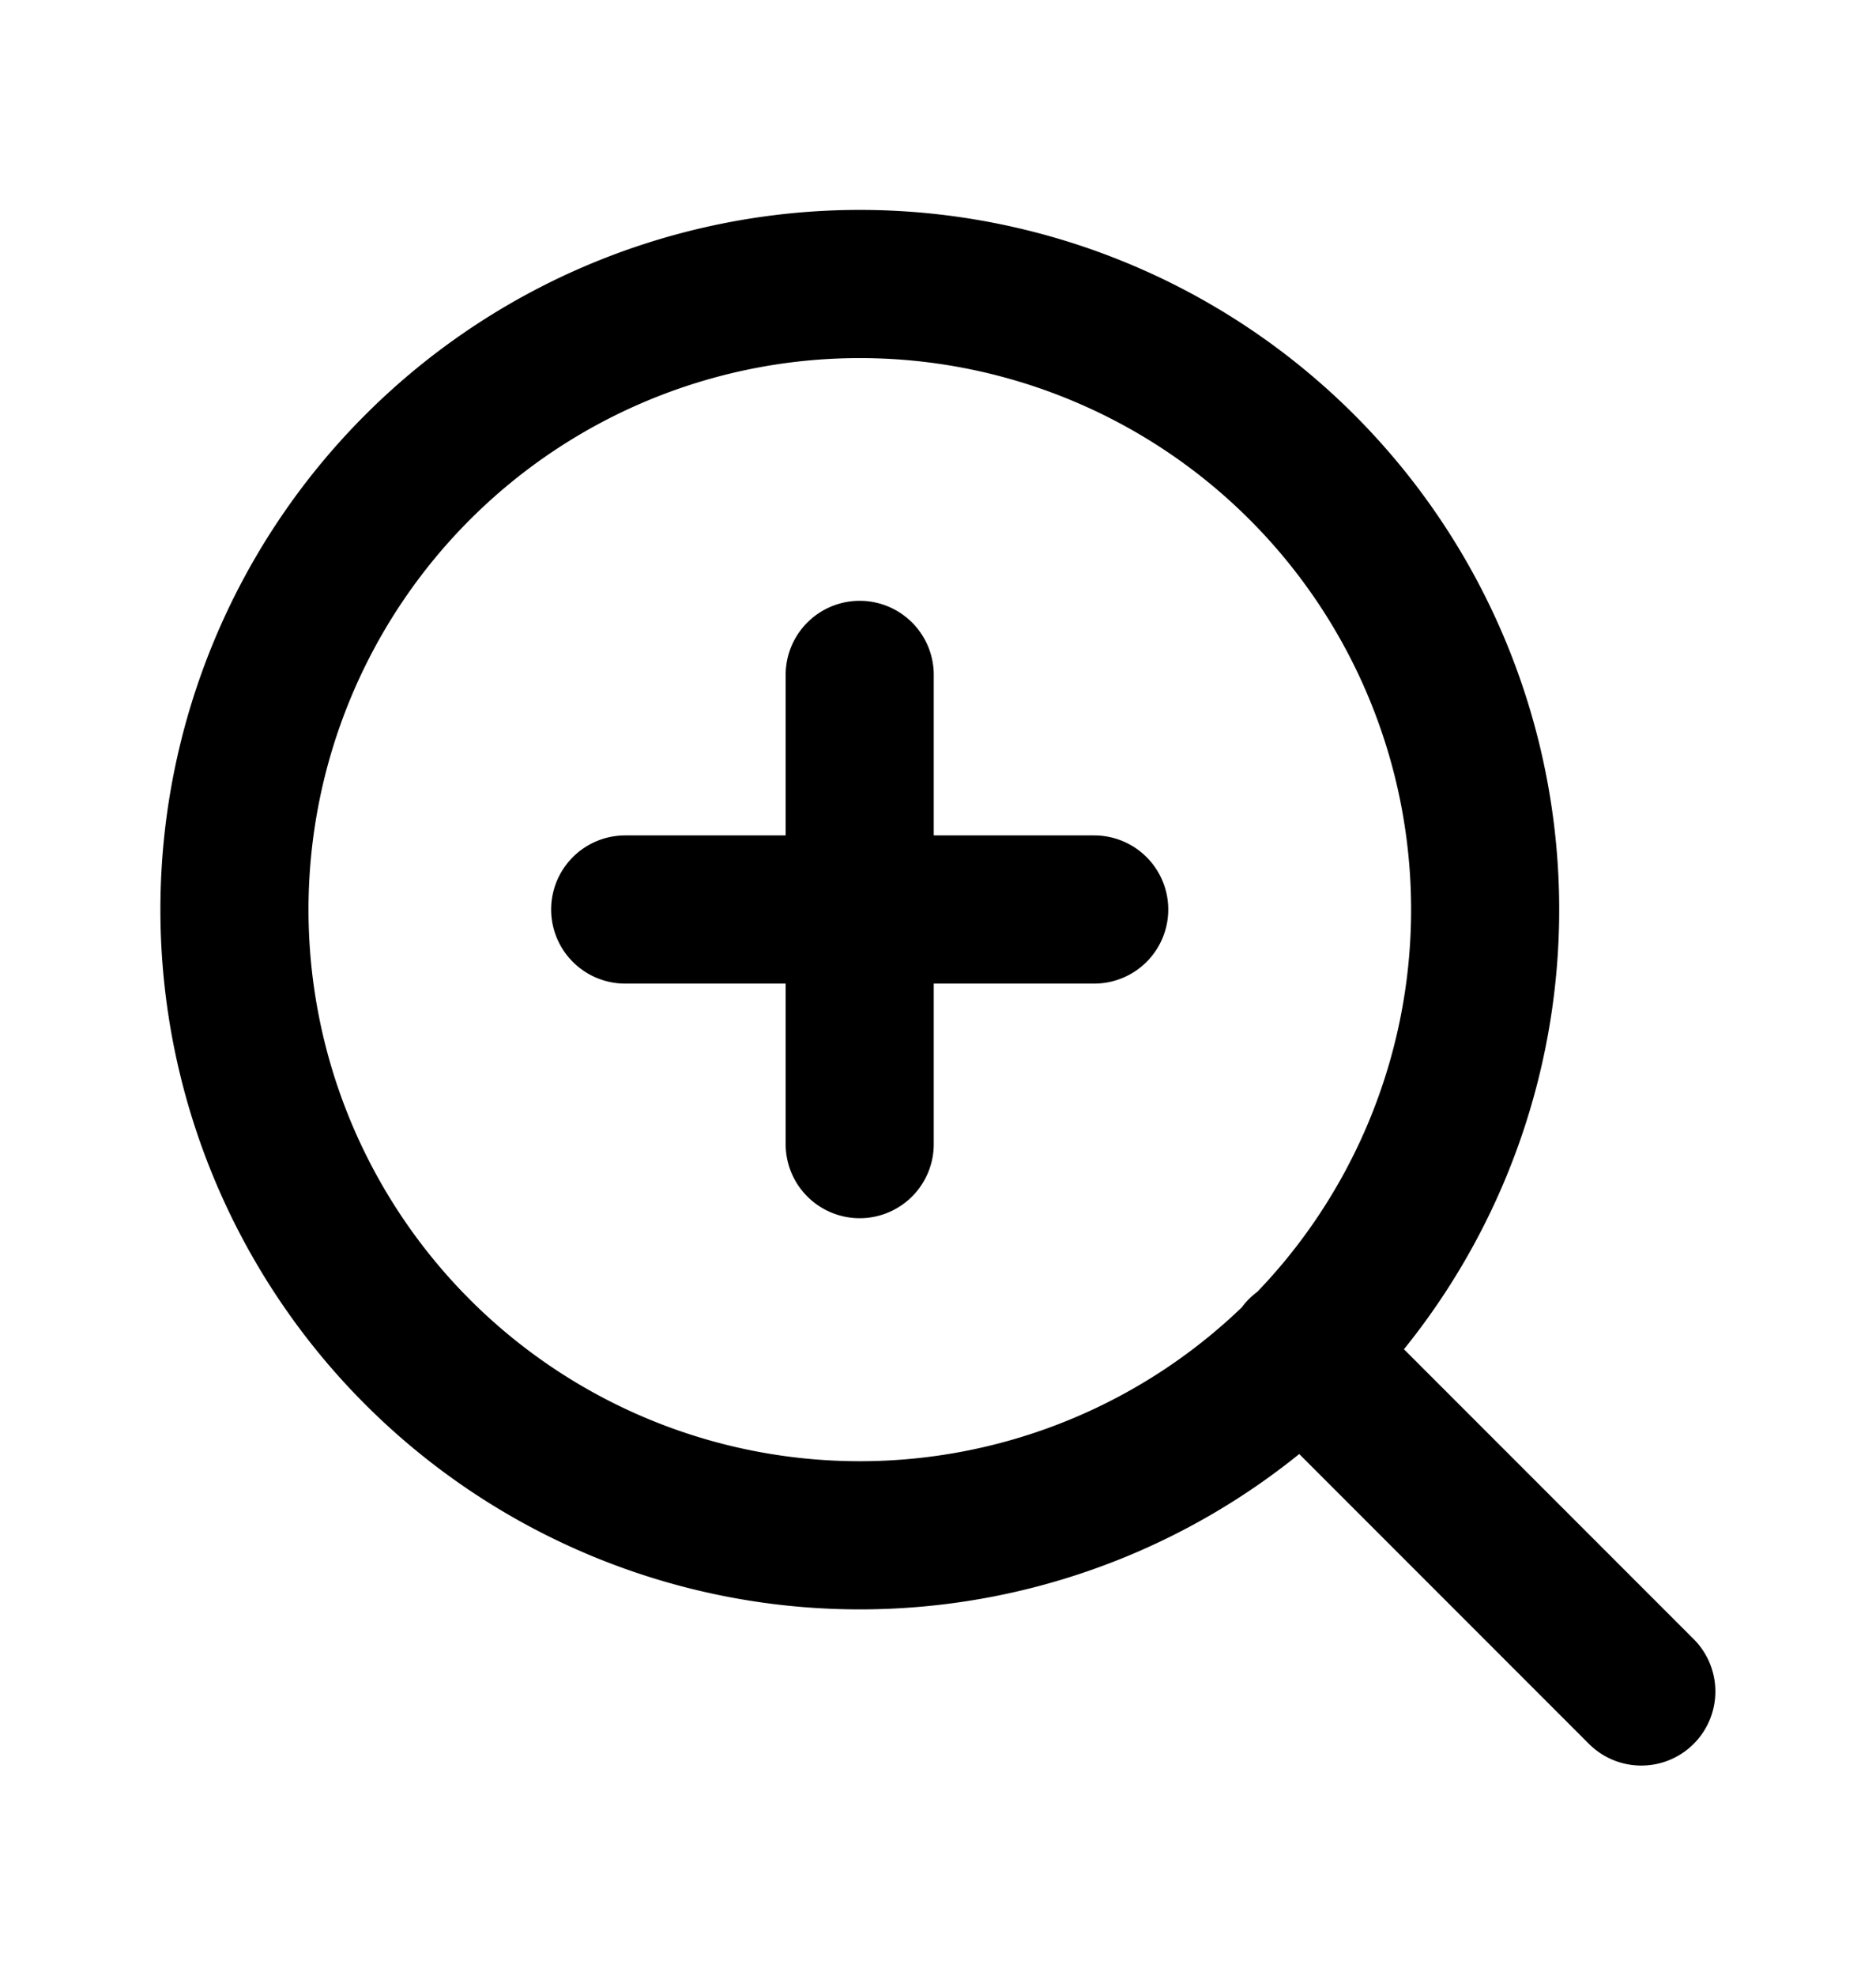 <svg 
width="19" height="20" fill="none" 
xmlns="http://www.w3.org/2000/svg" 
class="svg replaced-svg">
<path d="M8.708 15.542a6.333 6.333 0 100-12.667 6.333 6.333 0 000 12.667zM16.623 17.123L13.18 13.68M8.707 6.832v4.75M6.332 9.207h4.75" stroke="currentColor" stroke-width="1.5" stroke-linecap="round" stroke-linejoin="round"></path></svg>